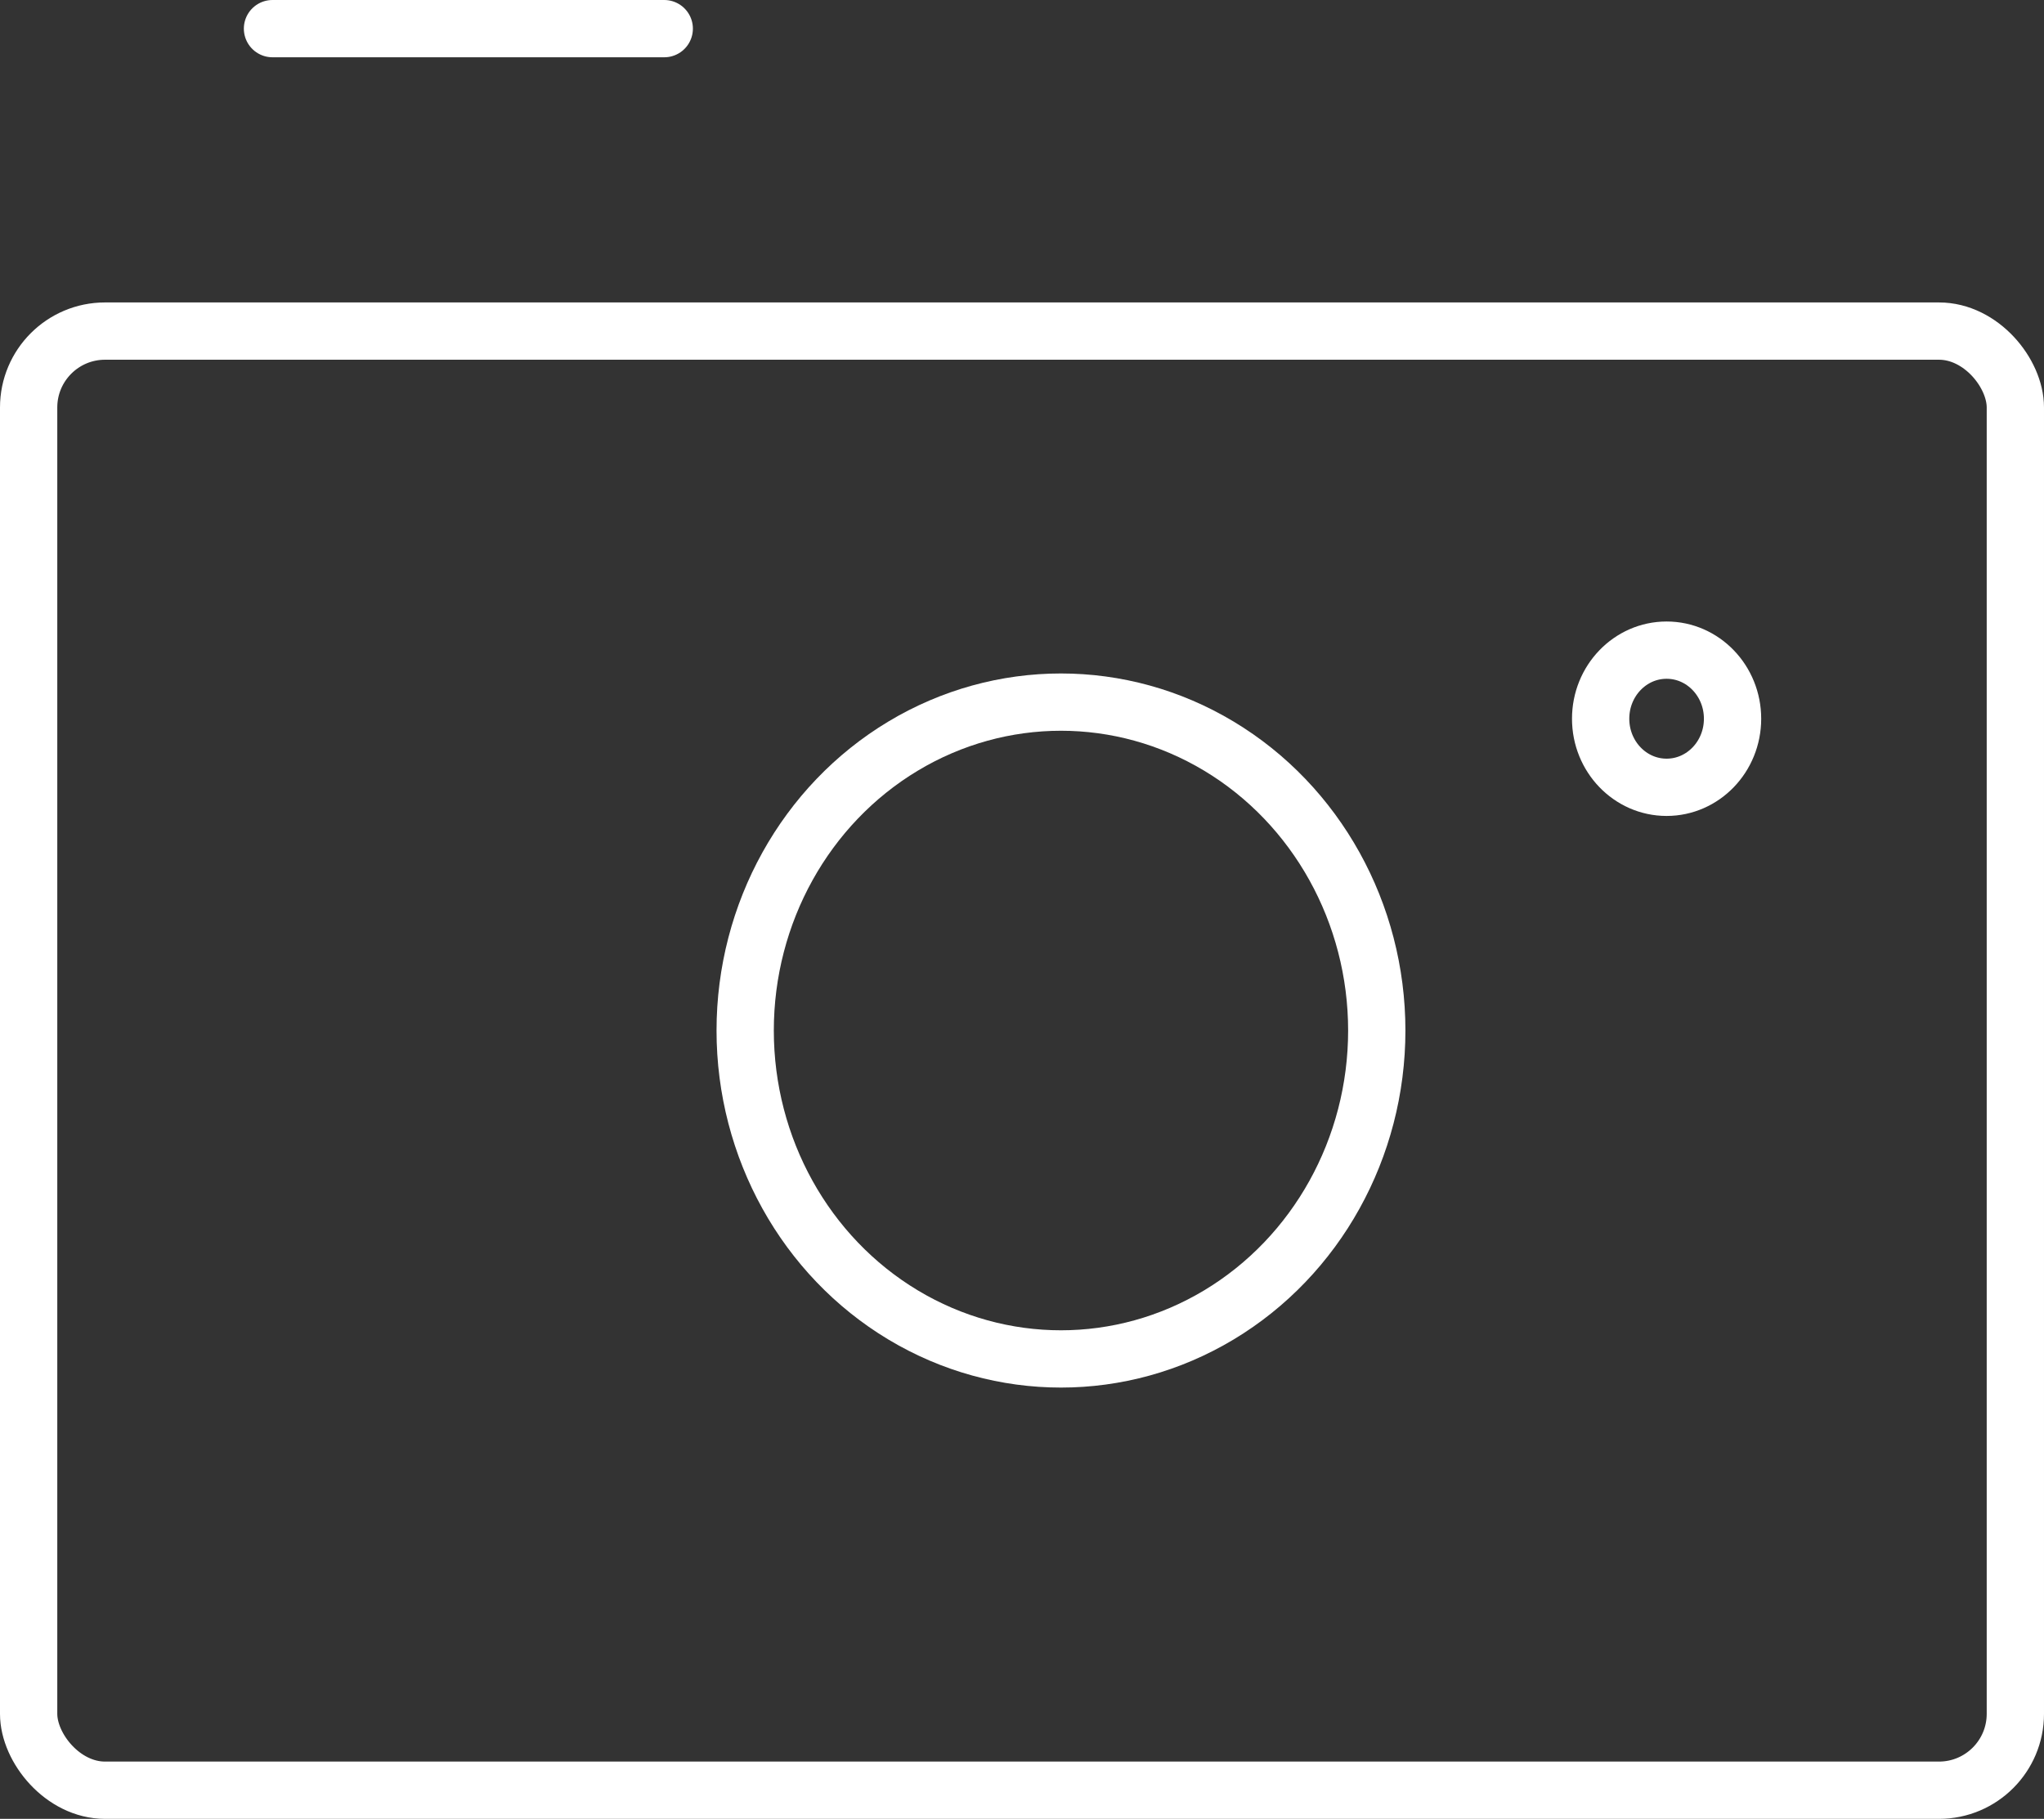 <svg xmlns="http://www.w3.org/2000/svg" width="53.521" height="47.63" viewBox="0 0 53.521 47.63">
  <rect x="0" y="0" width="53.521" height="47.63" fill="#333333" stroke="none"/>
  <g id="Vrstva_155" data-name="Vrstva 155" transform="translate(0.75 0.75)">
    <rect id="Rectángulo_29" data-name="Rectángulo 29" width="52.021" height="38.21" rx="2" transform="translate(0 7.92)" fill="none" stroke="#fff" stroke-linecap="round" stroke-linejoin="round" stroke-width="1.5"/>
    <ellipse id="Elipse_27" data-name="Elipse 27" cx="8.269" cy="8.6" rx="8.269" ry="8.6" transform="translate(18.762 17.636)" fill="none" stroke="#fff" stroke-linecap="round" stroke-linejoin="round" stroke-width="1.5"/>
    <ellipse id="Elipse_28" data-name="Elipse 28" cx="1.727" cy="1.796" rx="1.727" ry="1.796" transform="translate(41.162 16.275)" fill="none" stroke="#fff" stroke-linecap="round" stroke-linejoin="round" stroke-width="1.5"/>
    <line id="Línea_88" data-name="Línea 88" x2="10.258" transform="translate(6.385)" fill="none" stroke="#fff" stroke-linecap="round" stroke-linejoin="round" stroke-width="1.5"/>
  </g>
</svg>
